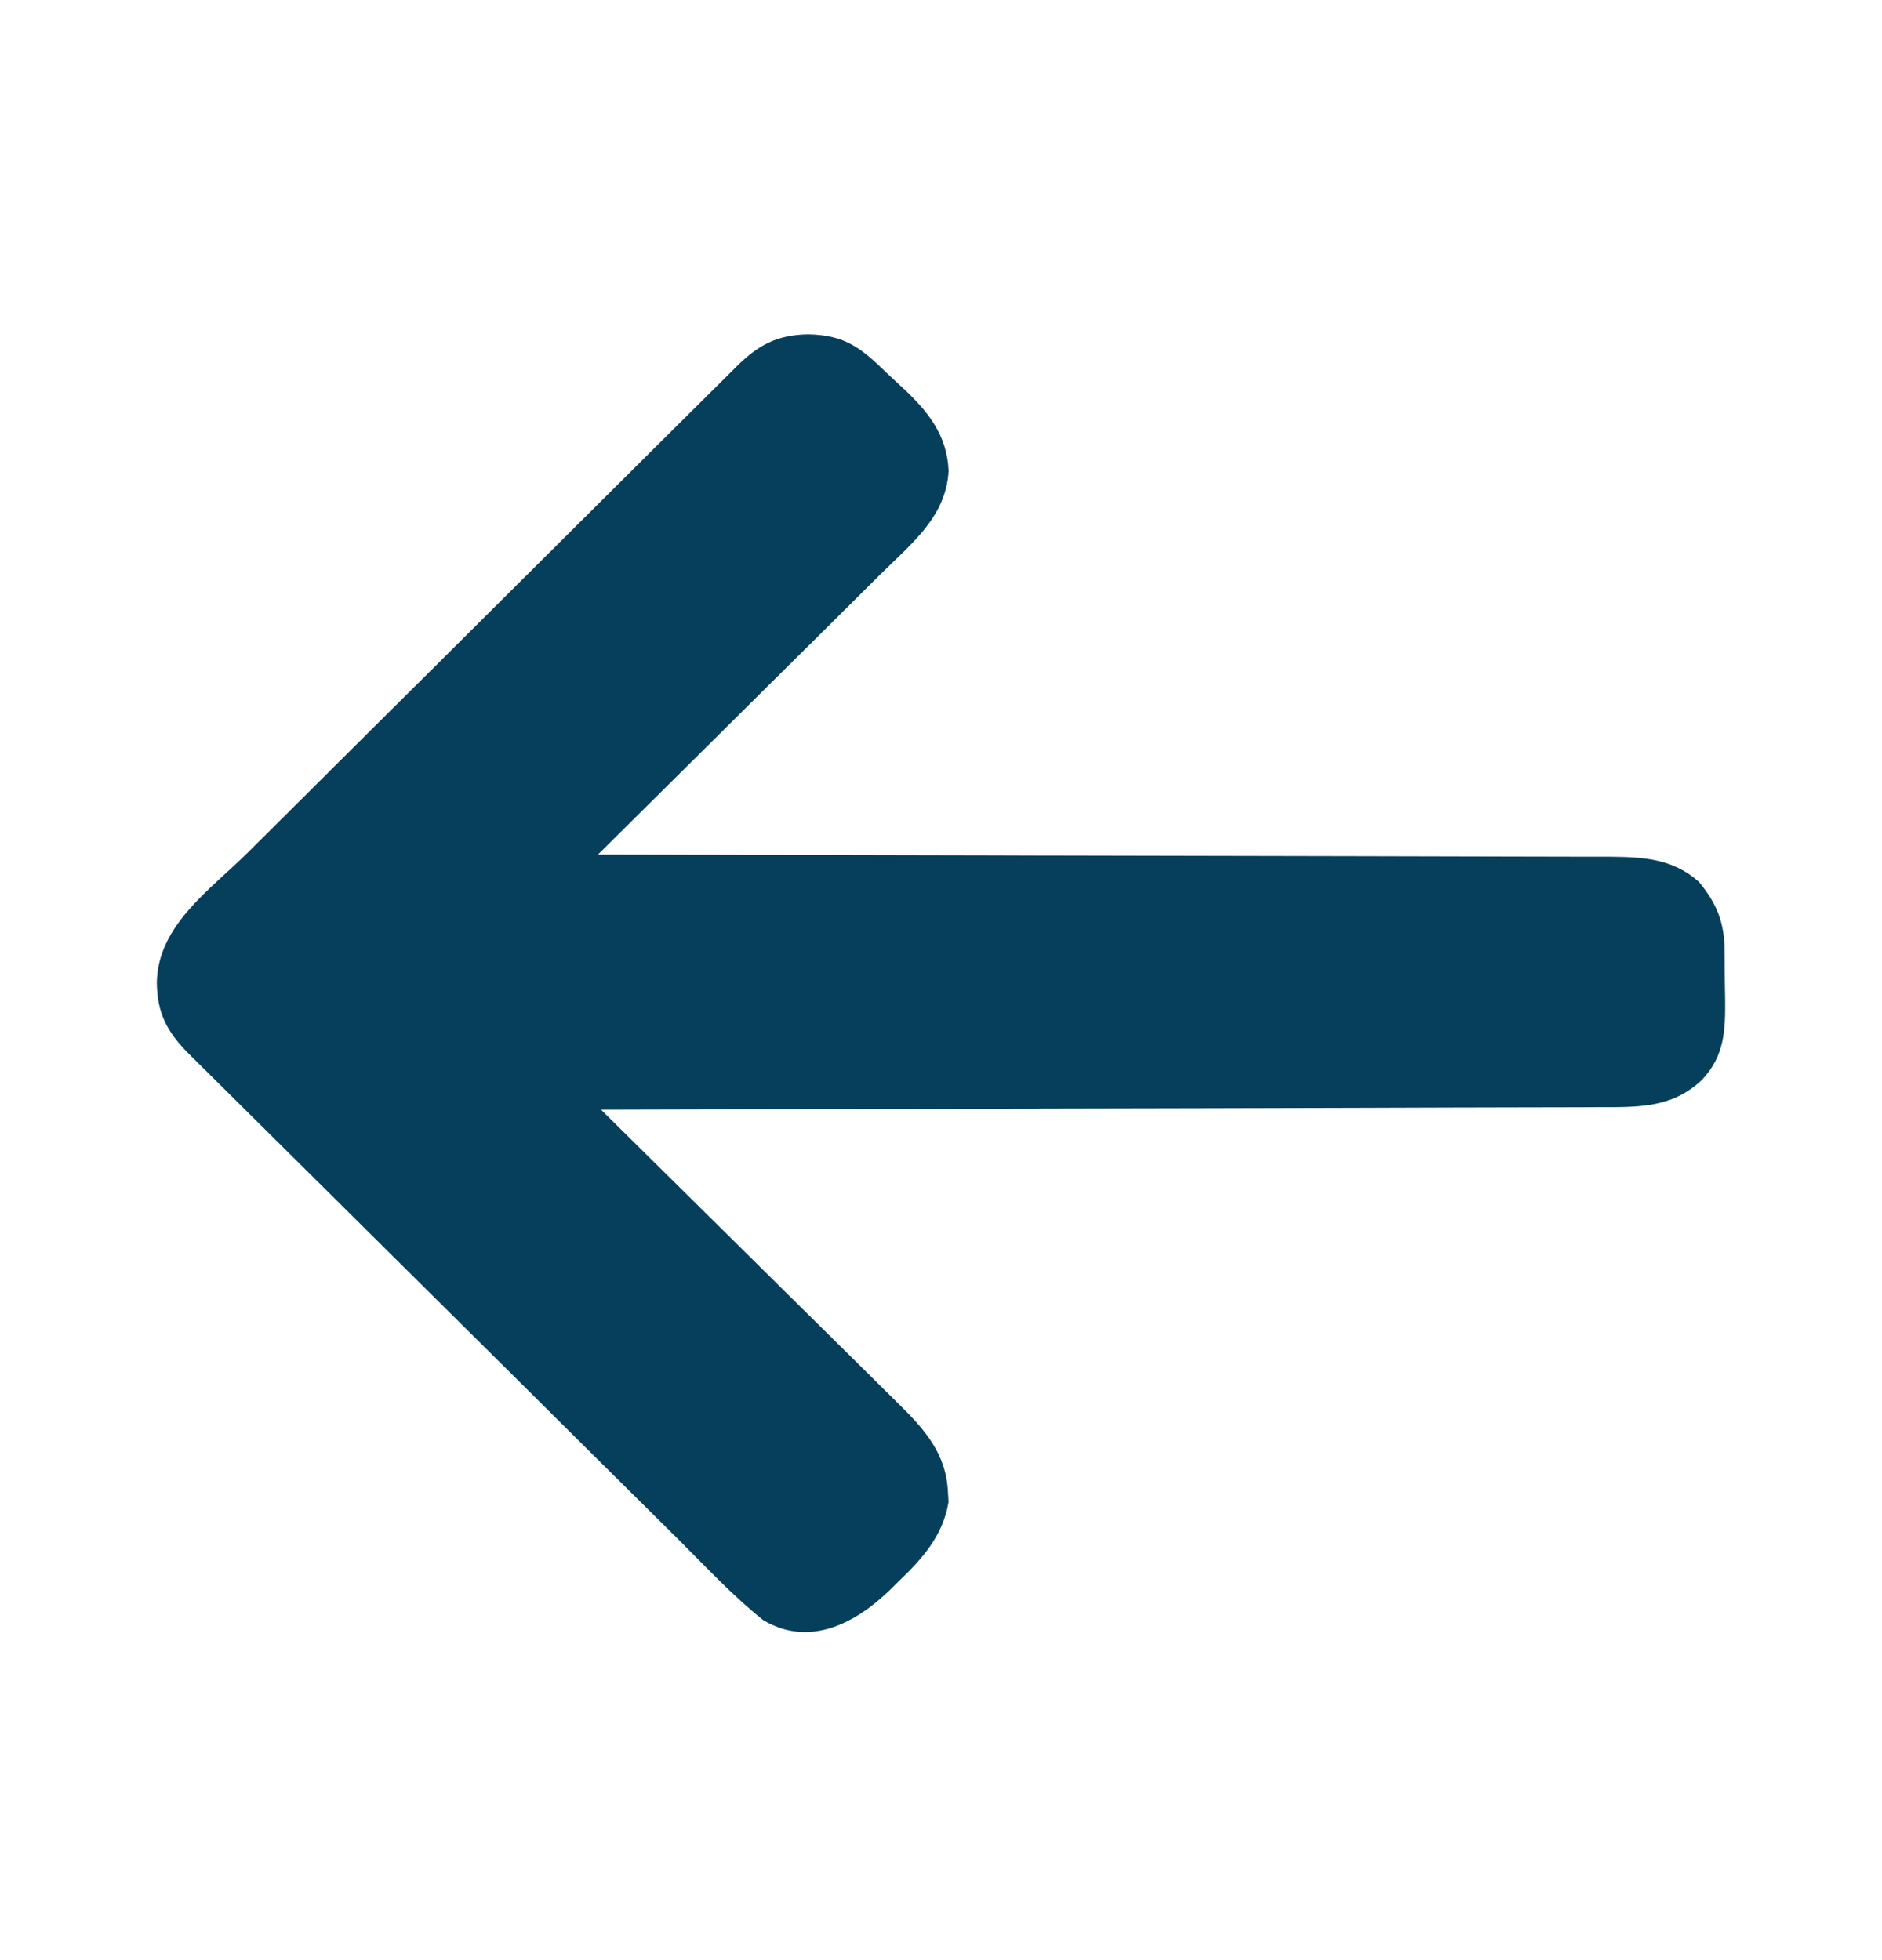 <svg width="24" height="25" viewBox="0 0 24 25" fill="none" xmlns="http://www.w3.org/2000/svg">
<path d="M9.732 20.663C9.342 20.352 8.998 19.979 8.645 19.628C8.575 19.559 8.505 19.489 8.435 19.42C8.245 19.232 8.056 19.044 7.866 18.856C7.748 18.739 7.63 18.621 7.511 18.504C7.183 18.178 6.855 17.852 6.526 17.526C6.505 17.506 6.484 17.485 6.463 17.463C6.442 17.442 6.421 17.422 6.399 17.4C6.357 17.358 6.314 17.316 6.272 17.274C6.251 17.253 6.23 17.232 6.208 17.21C5.866 16.87 5.523 16.531 5.18 16.191C4.828 15.842 4.476 15.492 4.124 15.143C3.926 14.947 3.729 14.751 3.531 14.555C3.345 14.371 3.16 14.187 2.975 14.003C2.907 13.935 2.839 13.868 2.77 13.8C2.677 13.708 2.585 13.616 2.492 13.524C2.465 13.497 2.438 13.47 2.41 13.443C2.135 13.167 2.005 12.929 2 12.536C2.01 11.802 2.679 11.352 3.168 10.866C3.238 10.796 3.308 10.726 3.378 10.657C3.567 10.468 3.756 10.28 3.946 10.092C4.064 9.975 4.182 9.857 4.3 9.739C4.628 9.413 4.956 9.087 5.284 8.761C5.305 8.74 5.326 8.719 5.348 8.698C5.369 8.677 5.39 8.656 5.411 8.635C5.454 8.593 5.496 8.55 5.539 8.508C5.56 8.487 5.581 8.466 5.602 8.445C5.945 8.105 6.286 7.764 6.628 7.424C6.98 7.074 7.331 6.724 7.683 6.374C7.881 6.178 8.078 5.982 8.275 5.785C8.46 5.601 8.646 5.417 8.831 5.233C8.899 5.165 8.967 5.097 9.035 5.03C9.128 4.937 9.221 4.845 9.314 4.753C9.34 4.726 9.367 4.699 9.395 4.672C9.673 4.398 9.912 4.27 10.307 4.264C10.775 4.272 10.984 4.44 11.308 4.757C11.37 4.816 11.433 4.874 11.496 4.932C11.824 5.235 12.078 5.54 12.097 6.006C12.065 6.586 11.634 6.924 11.243 7.31C11.204 7.35 11.164 7.389 11.124 7.428C11.018 7.534 10.911 7.64 10.804 7.746C10.692 7.857 10.581 7.968 10.469 8.079C10.257 8.289 10.046 8.499 9.834 8.708C9.593 8.947 9.352 9.186 9.112 9.425C8.617 9.917 8.121 10.408 7.626 10.899C7.668 10.899 7.668 10.899 7.711 10.899C9.37 10.903 11.03 10.906 12.689 10.91C12.888 10.911 13.087 10.911 13.287 10.912C13.346 10.912 13.346 10.912 13.407 10.912C14.049 10.914 14.691 10.915 15.334 10.916C15.993 10.917 16.652 10.919 17.311 10.92C17.717 10.921 18.124 10.922 18.531 10.923C18.809 10.923 19.088 10.924 19.367 10.925C19.528 10.925 19.689 10.926 19.85 10.926C19.997 10.926 20.145 10.926 20.292 10.927C20.37 10.927 20.449 10.927 20.527 10.927C20.957 10.93 21.336 10.952 21.666 11.248C21.896 11.526 21.991 11.771 21.993 12.126C21.993 12.159 21.994 12.191 21.994 12.224C21.995 12.293 21.995 12.361 21.995 12.429C21.996 12.533 21.997 12.636 22 12.74C22.003 13.138 21.994 13.465 21.706 13.771C21.325 14.135 20.89 14.121 20.389 14.121C20.334 14.121 20.279 14.122 20.224 14.122C20.074 14.122 19.923 14.123 19.773 14.123C19.61 14.123 19.448 14.124 19.285 14.124C19.004 14.125 18.722 14.126 18.441 14.126C18.034 14.127 17.627 14.128 17.22 14.13C16.56 14.131 15.9 14.133 15.239 14.135C14.598 14.136 13.957 14.138 13.316 14.139C13.256 14.14 13.256 14.14 13.196 14.14C12.997 14.14 12.799 14.141 12.601 14.141C10.955 14.146 9.31 14.15 7.665 14.154C7.686 14.175 7.707 14.195 7.729 14.217C8.243 14.724 8.757 15.232 9.27 15.74C9.518 15.986 9.766 16.232 10.015 16.477C10.232 16.691 10.449 16.905 10.665 17.119C10.779 17.233 10.894 17.346 11.009 17.459C11.117 17.566 11.225 17.673 11.333 17.78C11.372 17.819 11.412 17.858 11.451 17.897C11.794 18.232 12.069 18.544 12.089 19.036C12.092 19.076 12.094 19.116 12.096 19.157C12.027 19.586 11.759 19.885 11.453 20.176C11.419 20.209 11.386 20.243 11.351 20.277C10.919 20.697 10.326 21.019 9.732 20.663Z" fill="#063F5C"/>
</svg>
